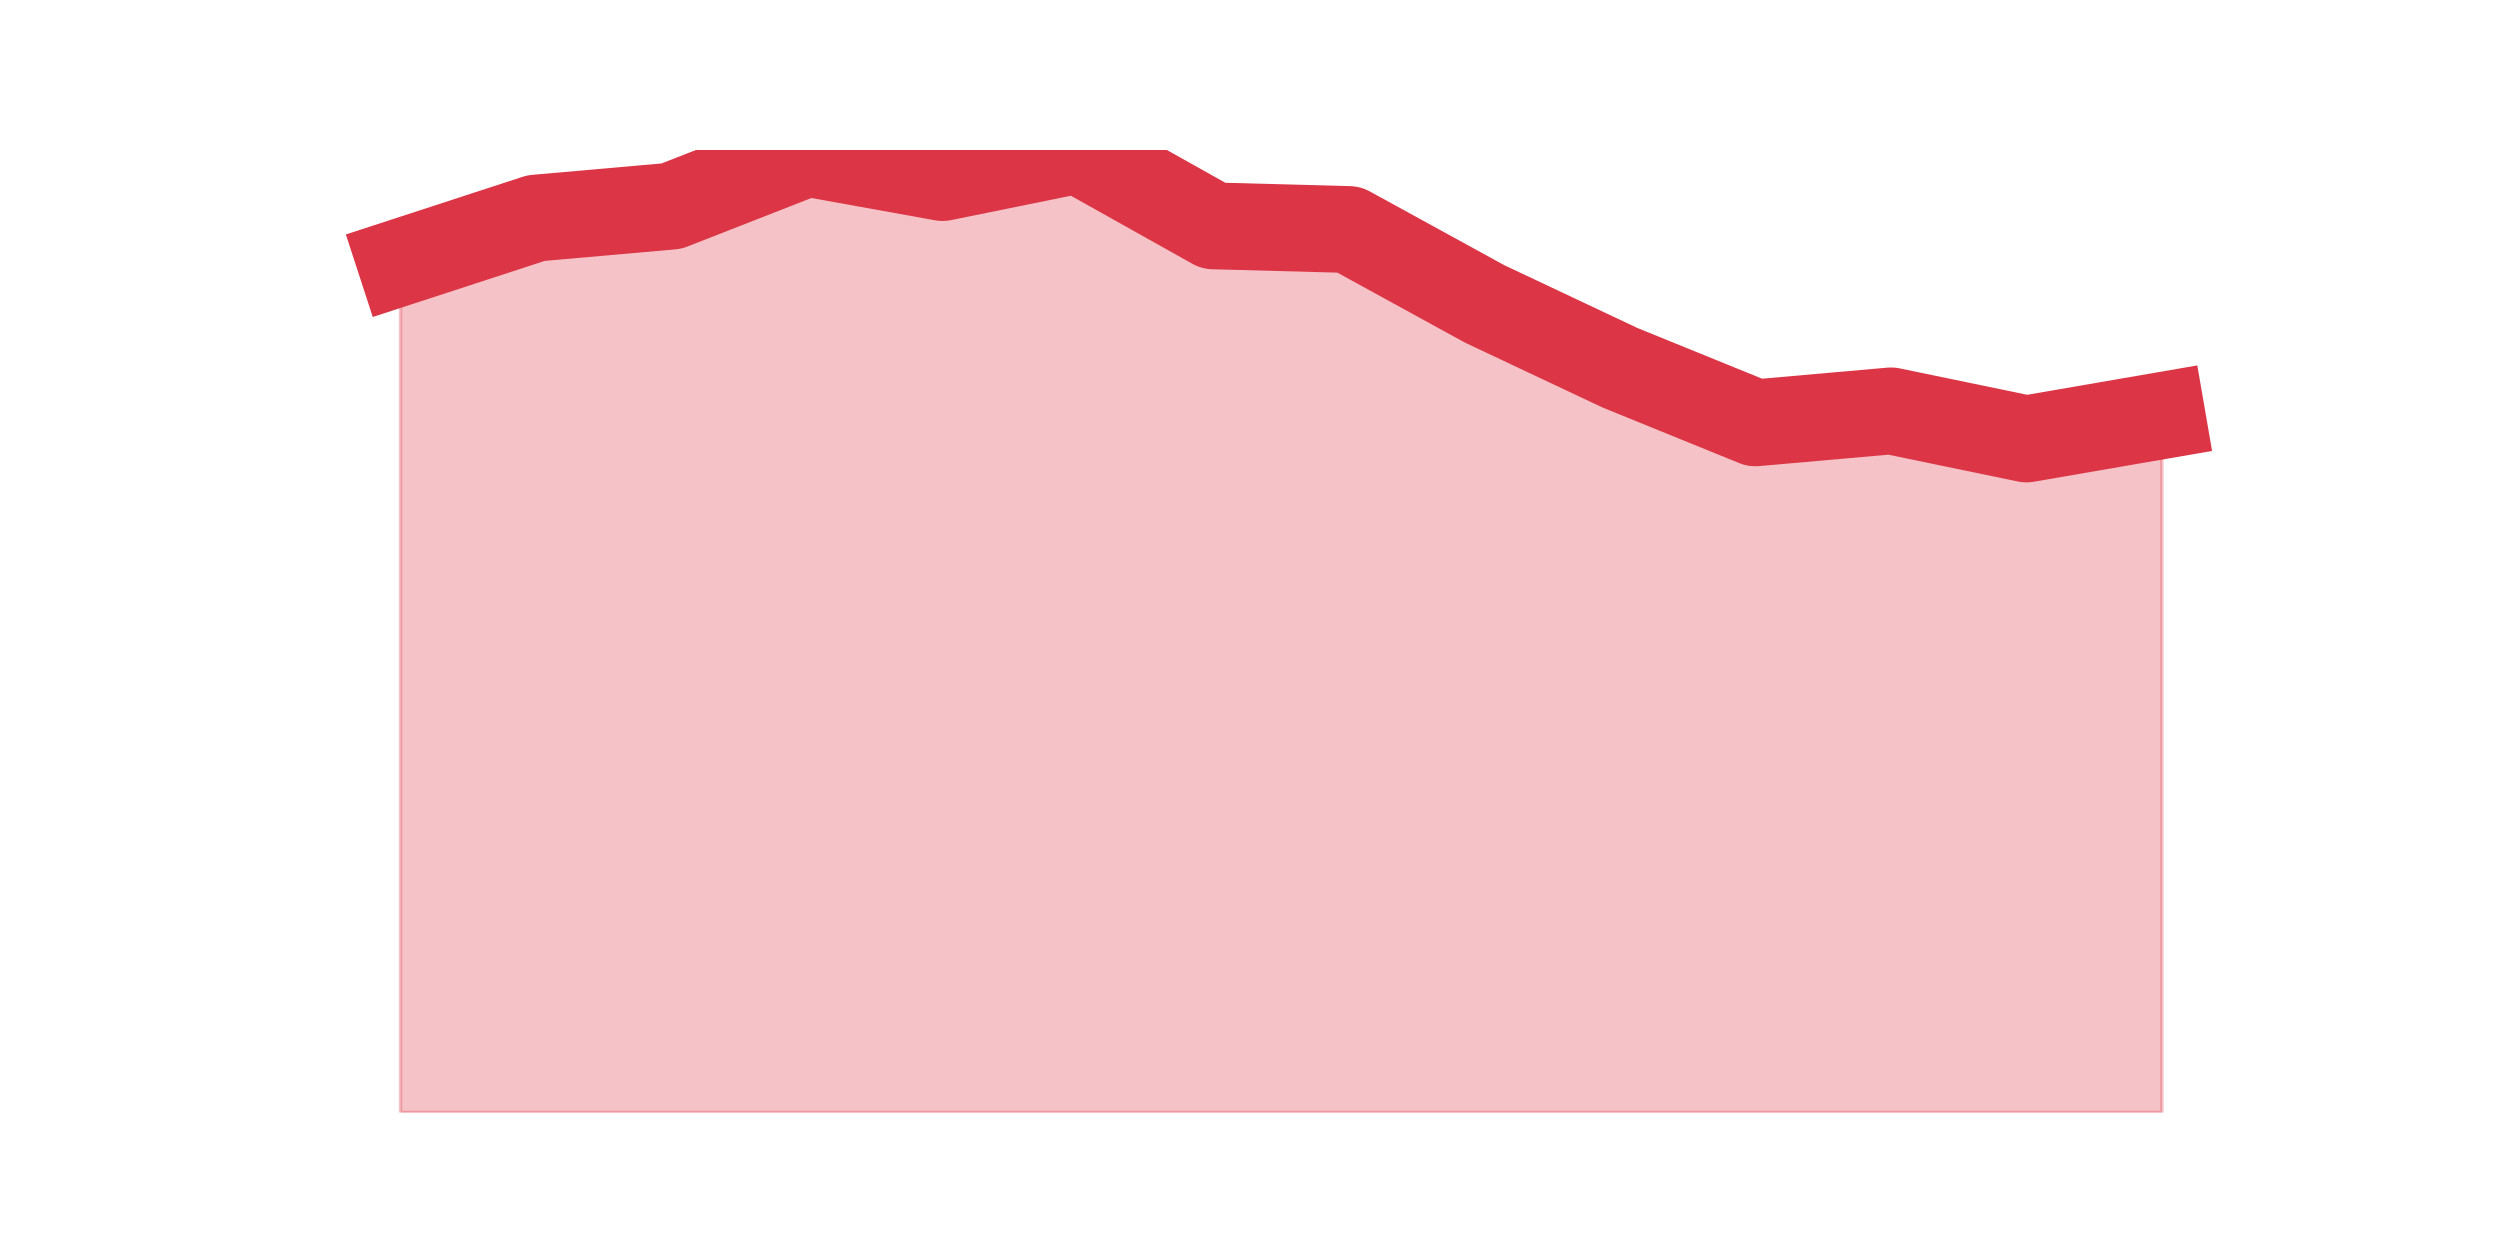 <?xml version="1.0" encoding="utf-8" standalone="no"?>
<!DOCTYPE svg PUBLIC "-//W3C//DTD SVG 1.1//EN"
  "http://www.w3.org/Graphics/SVG/1.1/DTD/svg11.dtd">
<svg height="360pt" version="1.1" viewBox="0 0 720 360" width="720pt" xmlns="http://www.w3.org/2000/svg" xmlns:xlink="http://www.w3.org/1999/xlink">
 <defs>
  <style type="text/css">*{stroke-linecap:butt;stroke-linejoin:round;}</style>
 </defs>
 <g id="figure_1">
  <g id="patch_1">
   <path d="M 0 360 
L 720 360 
L 720 0 
L 0 0 
z
" style="fill:none;"/>
  </g>
  <g id="axes_1">
   <g id="matplotlib.axis_1"/>
   <g id="matplotlib.axis_2"/>
   <g id="PolyCollection_1">
    <defs>
     <path d="M 115.364 -284.47 
L 115.364 -39.6 
L 154.385 -39.6 
L 193.406 -39.6 
L 232.427 -39.6 
L 271.448 -39.6 
L 310.469 -39.6 
L 349.49 -39.6 
L 388.51 -39.6 
L 427.531 -39.6 
L 466.552 -39.6 
L 505.573 -39.6 
L 544.594 -39.6 
L 583.615 -39.6 
L 622.636 -39.6 
L 622.636 -240.316 
L 622.636 -240.316 
L 583.615 -233.58 
L 544.594 -241.663 
L 505.573 -238.22 
L 466.552 -254.086 
L 427.531 -272.496 
L 388.51 -293.9 
L 349.49 -294.947 
L 310.469 -316.8 
L 271.448 -308.867 
L 232.427 -315.902 
L 193.406 -300.635 
L 154.385 -297.192 
L 115.364 -284.47 
z
" id="m6f0277c19b" style="stroke:#dc3545;stroke-opacity:0.3;"/>
    </defs>
    <g clip-path="url(#p28836b3be9)">
     <use style="fill:#dc3545;fill-opacity:0.3;stroke:#dc3545;stroke-opacity:0.3;" x="0" xlink:href="#m6f0277c19b" y="360"/>
    </g>
   </g>
   <g id="line2d_1">
    <path clip-path="url(#p28836b3be9)" d="M 115.364 75.53 
L 154.385 62.808 
L 193.406 59.365 
L 232.427 44.098 
L 271.448 51.133 
L 310.469 43.2 
L 349.49 65.053 
L 388.51 66.1 
L 427.531 87.504 
L 466.552 105.914 
L 505.573 121.78 
L 544.594 118.337 
L 583.615 126.42 
L 622.636 119.684 
" style="fill:none;stroke:#dc3545;stroke-linecap:square;stroke-width:25;"/>
   </g>
  </g>
 </g>
 <defs>
  <clipPath id="p28836b3be9">
   <rect height="277.2" width="558" x="90" y="43.2"/>
  </clipPath>
 </defs>
</svg>
